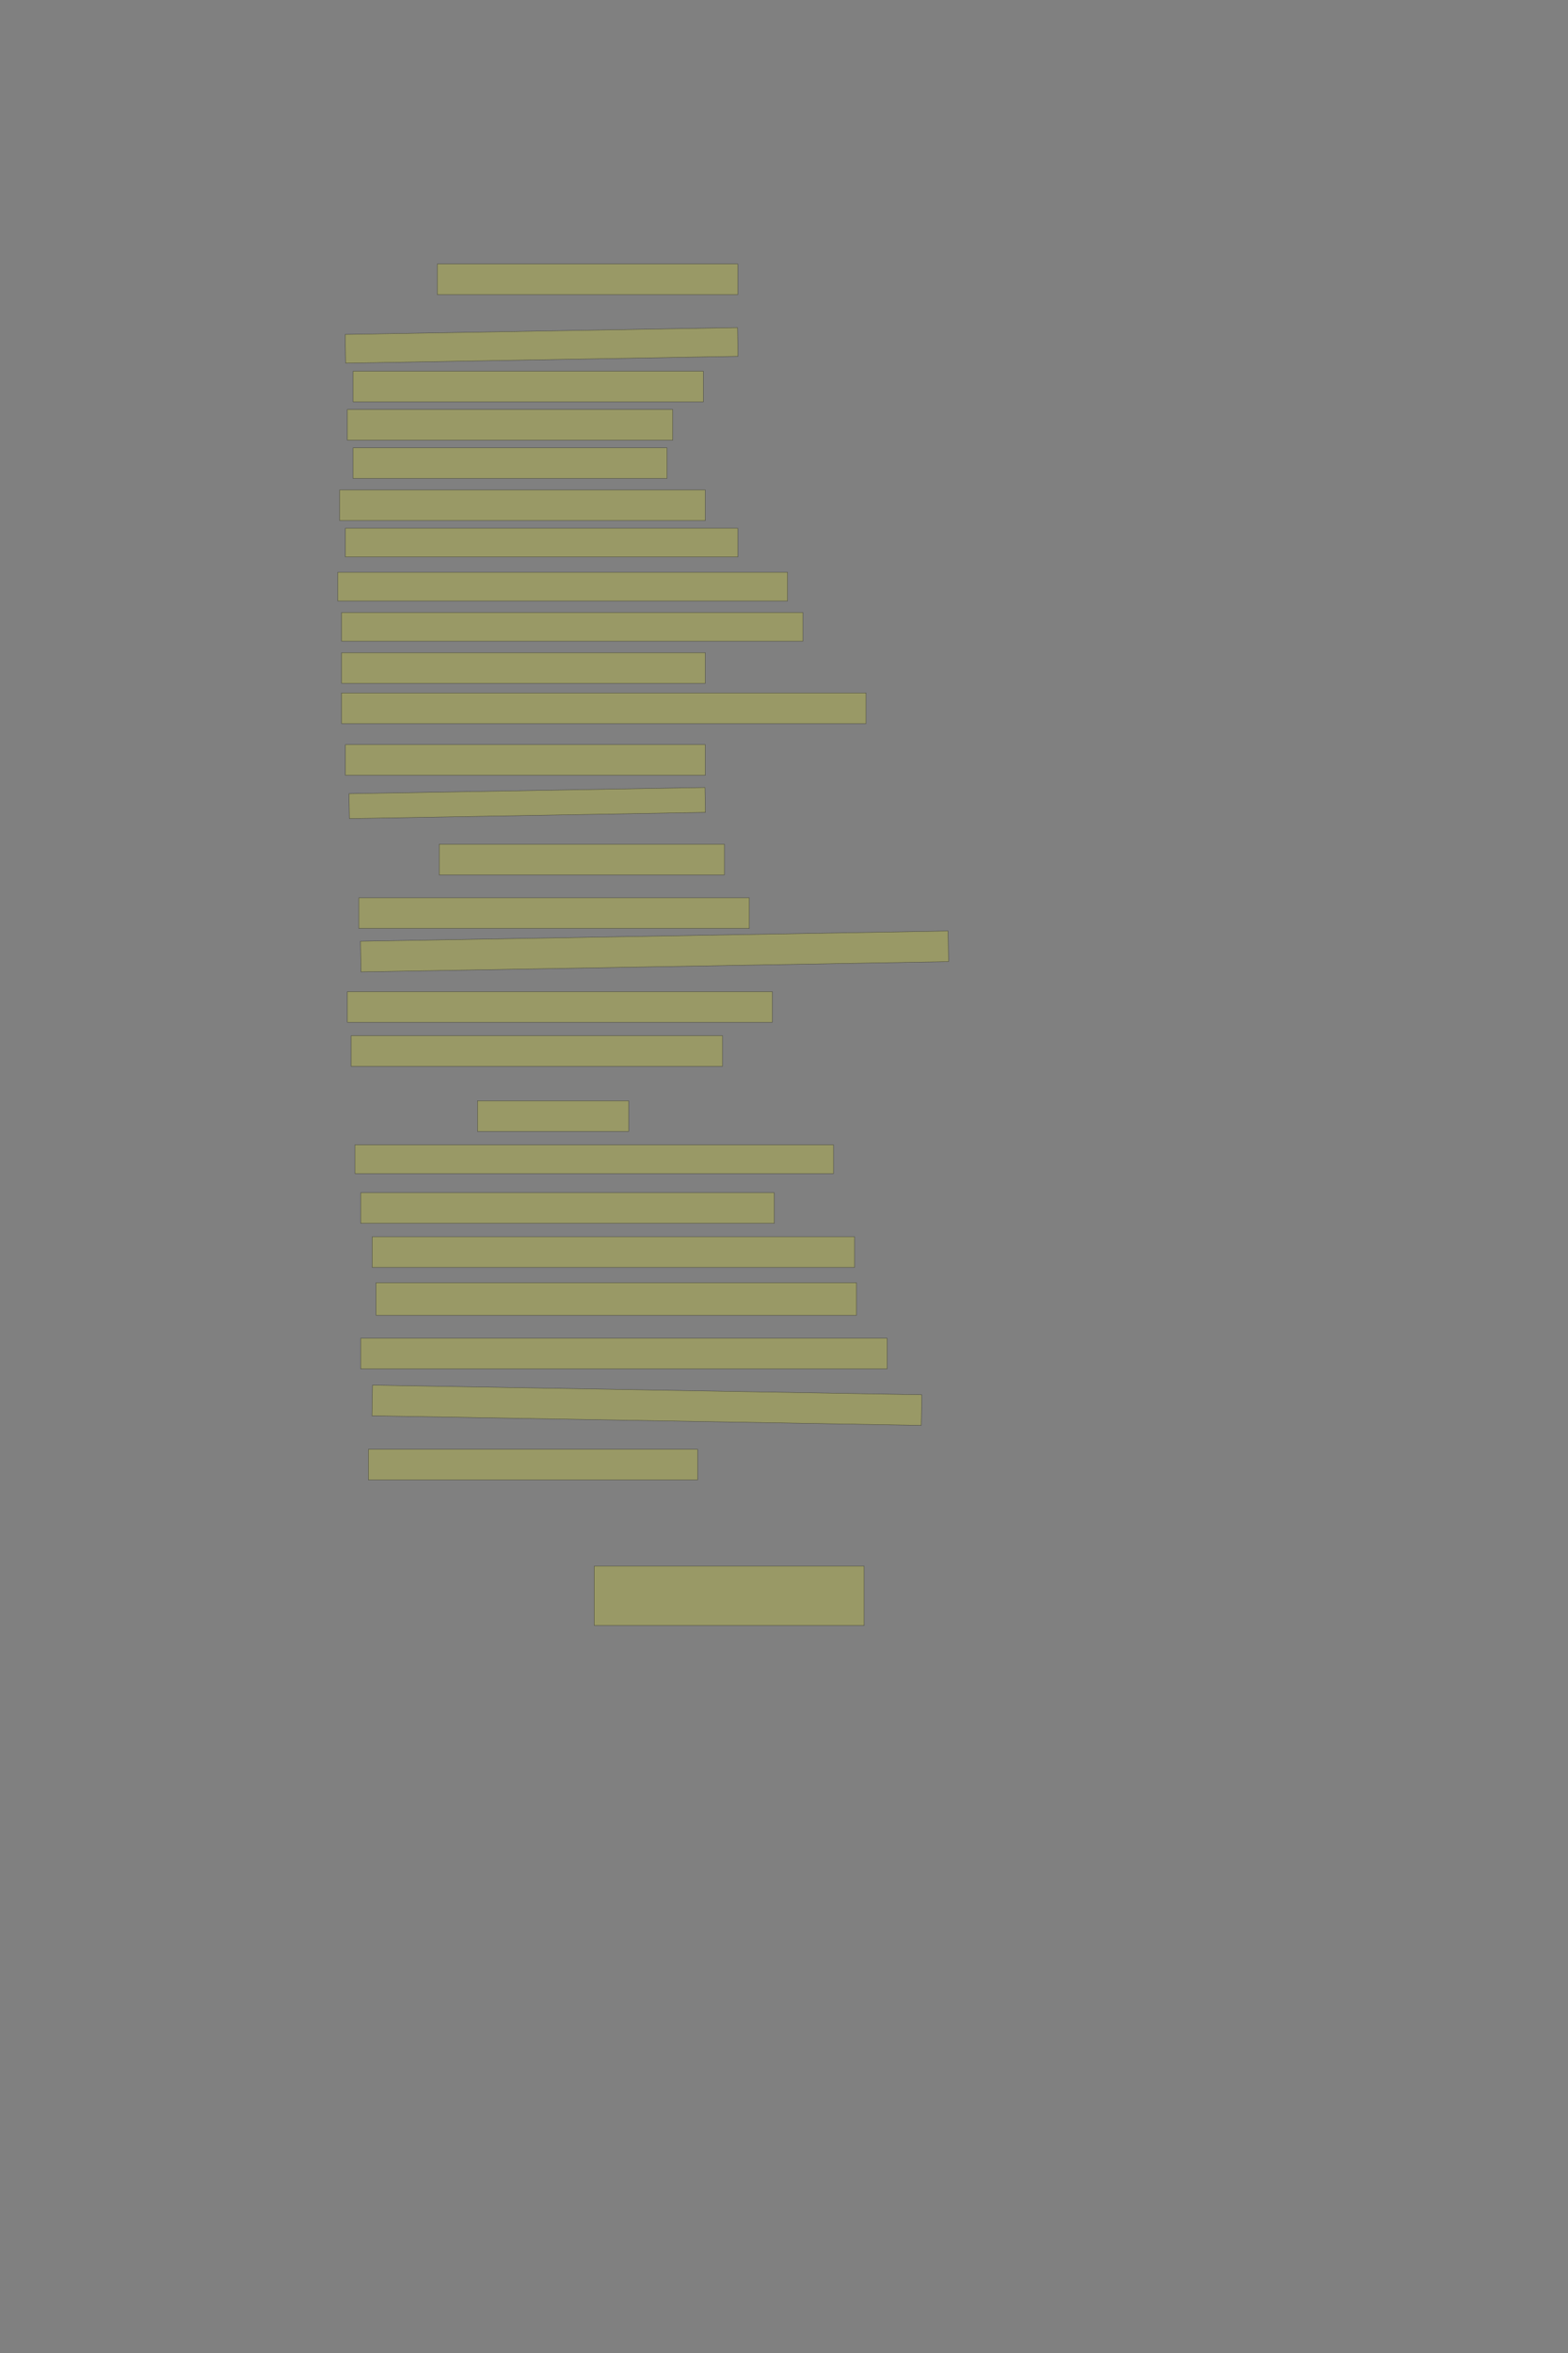 <?xml version="1.0" encoding="UTF-8" standalone="no"?><svg xmlns="http://www.w3.org/2000/svg" xmlns:xlink="http://www.w3.org/1999/xlink" height="6144" width="4096">
 <rect width="100%" height="100%" fill="#808080" stroke="none"/>
 <g>
  <title>Layer 1</title>
  <rect class=" imageannotationLine imageannotationLinked" fill="#FFFF00" fill-opacity="0.2" height="80" id="svg_4" stroke="#000000" stroke-opacity="0.5" width="785" x="1142.332" xlink:href="#la" y="689.333"/>
  <rect class=" imageannotationLine imageannotationLinked" fill="#FFFF00" fill-opacity="0.2" height="75.001" id="svg_6" stroke="#000000" stroke-opacity="0.5" transform="rotate(-1, 1414.79, 901.833)" width="1025" x="902.288" xlink:href="#lb" y="864.333"/>
  <rect class=" imageannotationLine imageannotationLinked" fill="#FFFF00" fill-opacity="0.2" height="80" id="svg_8" stroke="#000000" stroke-opacity="0.5" width="915" x="922.332" xlink:href="#lc" y="969.333"/>
  <rect class=" imageannotationLine imageannotationLinked" fill="#FFFF00" fill-opacity="0.2" height="80" id="svg_10" stroke="#000000" stroke-opacity="0.5" width="850" x="907.332" xlink:href="#ld" y="1069.333"/>
  <rect class=" imageannotationLine imageannotationLinked" fill="#FFFF00" fill-opacity="0.2" height="80" id="svg_12" stroke="#000000" stroke-opacity="0.5" width="820" x="922.332" xlink:href="#le" y="1169.333"/>
  <rect class=" imageannotationLine imageannotationLinked" fill="#FFFF00" fill-opacity="0.2" height="80" id="svg_14" stroke="#000000" stroke-opacity="0.5" width="955" x="887.332" xlink:href="#lf" y="1279.333"/>
  <rect class=" imageannotationLine imageannotationLinked" fill="#FFFF00" fill-opacity="0.2" height="75" id="svg_16" stroke="#000000" stroke-opacity="0.5" width="1025" x="902.332" xlink:href="#lg" y="1379.333"/>
  <rect class=" imageannotationLine imageannotationLinked" fill="#FFFF00" fill-opacity="0.2" height="75" id="svg_18" stroke="#000000" stroke-opacity="0.5" width="1175" x="882.332" xlink:href="#lh" y="1494.333"/>
  <rect class=" imageannotationLine imageannotationLinked" fill="#FFFF00" fill-opacity="0.2" height="75" id="svg_20" stroke="#000000" stroke-opacity="0.5" width="1205" x="892.332" xlink:href="#li" y="1599.333"/>
  <rect class=" imageannotationLine imageannotationLinked" fill="#FFFF00" fill-opacity="0.2" height="80" id="svg_22" stroke="#000000" stroke-opacity="0.5" width="950" x="892.332" xlink:href="#lj" y="1704.333"/>
  <rect class=" imageannotationLine imageannotationLinked" fill="#FFFF00" fill-opacity="0.2" height="80" id="svg_24" stroke="#000000" stroke-opacity="0.5" width="1370" x="892.332" xlink:href="#lk" y="1809.333"/>
  <rect class=" imageannotationLine imageannotationLinked" fill="#FFFF00" fill-opacity="0.2" height="80" id="svg_26" stroke="#000000" stroke-opacity="0.5" width="940" x="902.332" xlink:href="#ll" y="1944.333"/>
  <rect class=" imageannotationLine imageannotationLinked" fill="#FFFF00" fill-opacity="0.2" height="65.002" id="svg_28" stroke="#000000" stroke-opacity="0.5" transform="rotate(-1, 1377.2, 2096.83)" width="930" x="912.201" xlink:href="#lm" y="2064.334"/>
  <rect class=" imageannotationLine imageannotationLinked" fill="#FFFF00" fill-opacity="0.2" height="80" id="svg_30" stroke="#000000" stroke-opacity="0.5" width="745" x="1147.332" xlink:href="#ln" y="2204.333"/>
  <rect class=" imageannotationLine imageannotationLinked" fill="#FFFF00" fill-opacity="0.2" height="80" id="svg_32" stroke="#000000" stroke-opacity="0.5" width="1020" x="937.332" xlink:href="#lo" y="2344.333"/>
  <rect class=" imageannotationLine imageannotationLinked" fill="#FFFF00" fill-opacity="0.2" height="80" id="svg_34" stroke="#000000" stroke-opacity="0.5" transform="rotate(-1, 1709.83, 2484.33)" width="1535" x="942.332" xlink:href="#lp" y="2444.333"/>
  <rect class=" imageannotationLine imageannotationLinked" fill="#FFFF00" fill-opacity="0.2" height="80" id="svg_36" stroke="#000000" stroke-opacity="0.5" width="1110" x="907.332" xlink:href="#lq" y="2589.333"/>
  <rect class=" imageannotationLine imageannotationLinked" fill="#FFFF00" fill-opacity="0.2" height="80" id="svg_38" stroke="#000000" stroke-opacity="0.5" width="970" x="917.332" xlink:href="#lr" y="2704.333"/>
  <rect class=" imageannotationLine imageannotationLinked" fill="#FFFF00" fill-opacity="0.2" height="80" id="svg_40" stroke="#000000" stroke-opacity="0.5" width="395" x="1247.332" xlink:href="#ls" y="2874.333"/>
  <rect class=" imageannotationLine imageannotationLinked" fill="#FFFF00" fill-opacity="0.2" height="75" id="svg_42" stroke="#000000" stroke-opacity="0.5" width="1250" x="927.332" xlink:href="#lt" y="2989.333"/>
  <rect class=" imageannotationLine imageannotationLinked" fill="#FFFF00" fill-opacity="0.2" height="80" id="svg_44" stroke="#000000" stroke-opacity="0.5" width="1080" x="942.332" xlink:href="#lu" y="3114.333"/>
  <rect class=" imageannotationLine imageannotationLinked" fill="#FFFF00" fill-opacity="0.2" height="80" id="svg_46" stroke="#000000" stroke-opacity="0.5" width="1260" x="972.332" xlink:href="#lv" y="3229.333"/>
  <rect class=" imageannotationLine imageannotationLinked" fill="#FFFF00" fill-opacity="0.2" height="85" id="svg_48" stroke="#000000" stroke-opacity="0.5" width="1255" x="982.332" xlink:href="#lw" y="3349.333"/>
  <rect class=" imageannotationLine imageannotationLinked" fill="#FFFF00" fill-opacity="0.2" height="80" id="svg_50" stroke="#000000" stroke-opacity="0.5" width="1375" x="942.332" xlink:href="#lx" y="3494.333"/>
  <rect class=" imageannotationLine imageannotationLinked" fill="#FFFF00" fill-opacity="0.2" height="80" id="svg_52" stroke="#000000" stroke-opacity="0.5" transform="rotate(1, 1689.83, 3669.33)" width="1435" x="972.332" xlink:href="#ly" y="3629.333"/>
  <rect class=" imageannotationLine imageannotationLinked" fill="#FFFF00" fill-opacity="0.2" height="80" id="svg_54" stroke="#000000" stroke-opacity="0.5" width="860" x="962.332" xlink:href="#lz" y="3784.333"/>
  <rect class=" imageannotationLine imageannotationLinked" fill="#FFFF00" fill-opacity="0.2" height="155" id="svg_56" stroke="#000000" stroke-opacity="0.5" width="705" x="1552.332" xlink:href="#laa" y="4089.334"/>
 </g>

</svg>